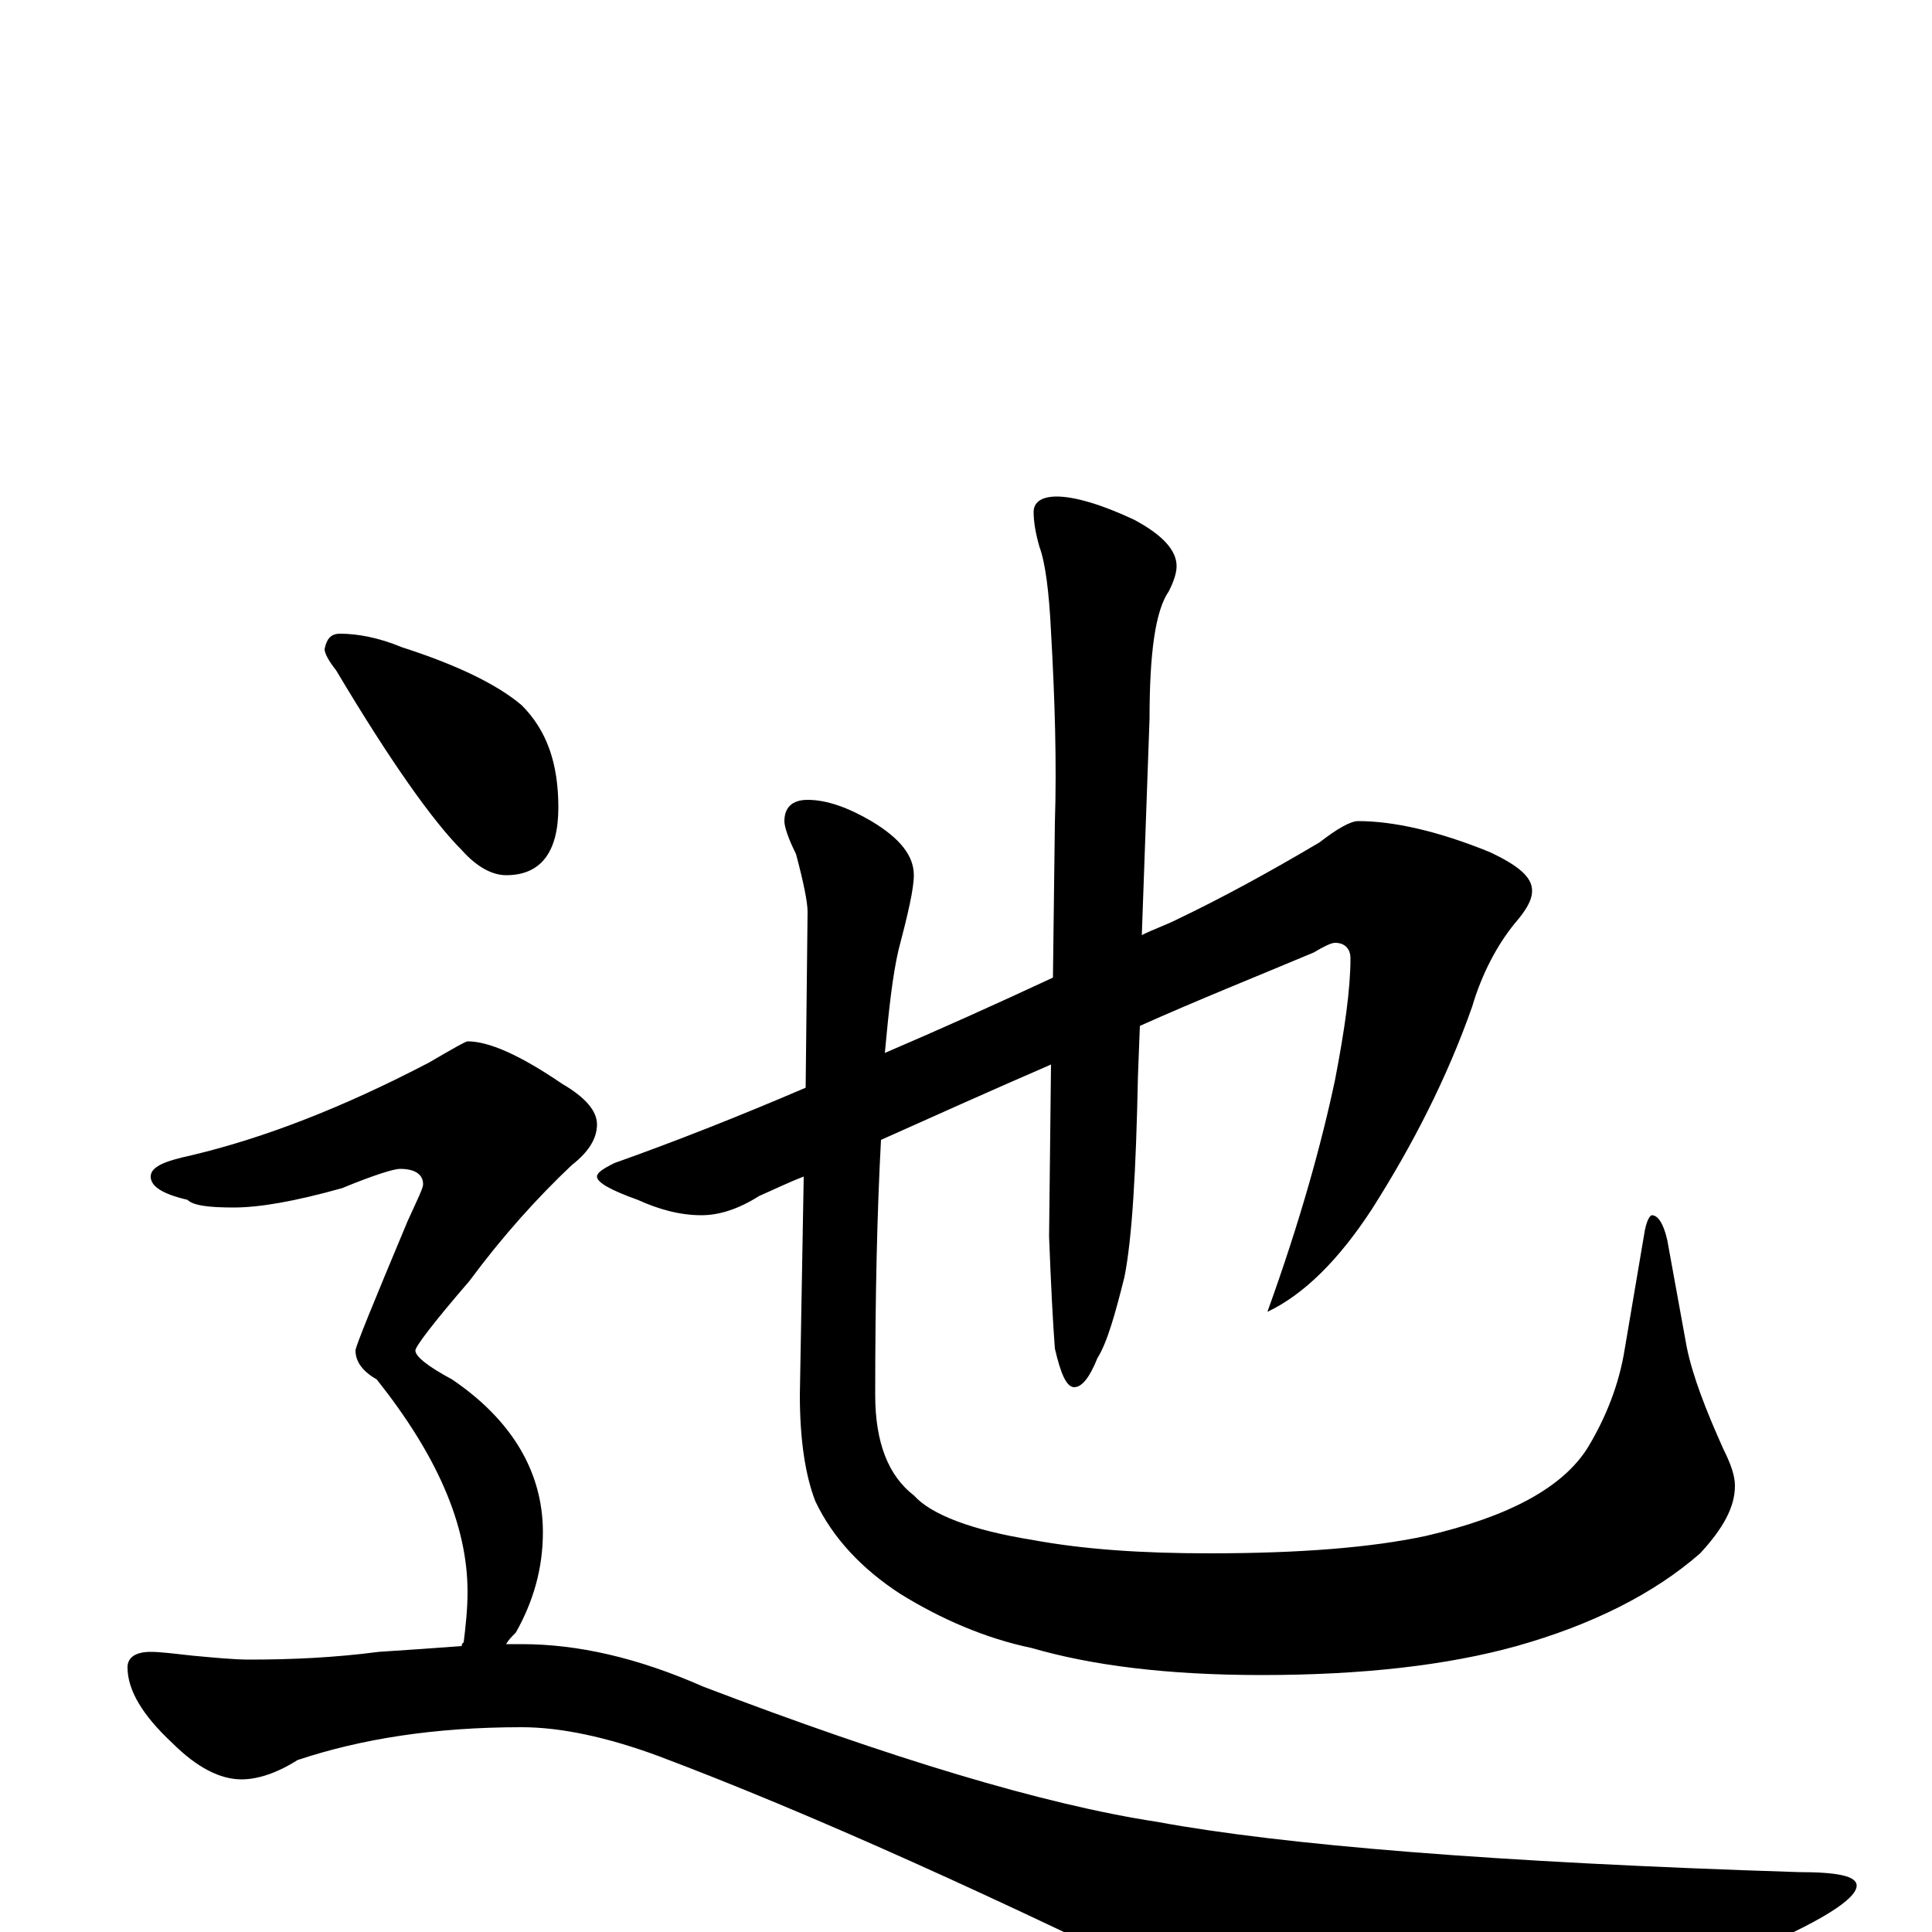 <?xml version="1.0" encoding="utf-8" ?>
<!DOCTYPE svg PUBLIC "-//W3C//DTD SVG 1.1//EN" "http://www.w3.org/Graphics/SVG/1.1/DTD/svg11.dtd">
<svg version="1.1" id="Layer_1" xmlns="http://www.w3.org/2000/svg" xmlns:xlink="http://www.w3.org/1999/xlink" x="0px" y="145px" width="1000px" height="1000px" viewBox="0 0 1000 1000" enable-background="new 0 0 1000 1000" xml:space="preserve">
<g id="Layer_1">
<path id="glyph" transform="matrix(1 0 0 -1 0 1000)" d="M703,575C721,575 744,570 771,559C786,552 793,546 793,539C793,534 790,529 784,522C775,511 767,496 762,479C749,442 731,407 710,374C693,348 675,330 656,321C673,368 684,408 691,441C696,467 699,488 699,504C699,509 696,512 691,512C689,512 685,510 680,507C649,494 619,482 590,469l-1,-26C588,394 586,359 582,339C577,319 573,305 568,297C564,287 560,282 556,282C552,282 549,289 546,302C545,315 544,334 543,360l1,89C514,436 485,423 456,410C454,373 453,329 453,278C453,253 460,236 473,226C482,216 503,208 534,203C561,198 591,196 626,196C673,196 710,199 738,205C781,215 809,230 822,251C831,266 838,283 841,302l10,59C852,368 854,371 855,371C858,371 861,367 863,358l10,-55C876,288 883,270 892,250C896,242 898,236 898,231C898,220 892,209 880,196C856,175 824,159 785,148C749,138 705,133 653,133C604,133 565,138 534,147C510,152 487,162 466,175C446,188 431,204 422,223C417,236 414,254 414,278l2,113C408,388 400,384 393,381C382,374 372,371 363,371C352,371 341,374 330,379C316,384 309,388 309,391C309,393 312,395 318,398C349,409 382,422 417,437l1,91C418,533 416,543 412,558C408,566 406,572 406,575C406,582 410,586 418,586C428,586 439,582 451,575C466,566 473,557 473,547C473,540 470,527 465,508C462,495 460,477 458,455C486,467 515,480 545,494l1,80C547,605 546,638 544,673C543,694 541,709 538,717C536,724 535,730 535,735C535,740 539,743 547,743C556,743 570,739 587,731C602,723 609,715 609,707C609,704 608,700 605,694C598,684 595,662 595,628l-4,-112C597,519 603,521 609,524C632,535 656,548 683,564C692,571 699,575 703,575M176,672C185,672 196,670 208,665C236,656 257,646 270,635C283,622 289,605 289,582C289,559 280,547 262,547C255,547 247,551 239,560C224,575 202,606 174,653C170,658 168,662 168,664C169,669 171,672 176,672M242,461C253,461 269,454 291,439C303,432 309,425 309,418C309,411 305,404 296,397C278,380 260,360 243,337C224,315 215,303 215,301C215,298 221,293 234,286C265,265 281,238 281,207C281,188 276,171 267,155C265,153 263,151 262,149C265,149 267,149 270,149C299,149 330,142 364,127C461,90 540,66 599,57C664,45 774,36 931,31C951,31 961,29 961,24C961,17 942,5 904,-11C810,-50 751,-70 726,-70C711,-70 680,-60 633,-40C516,18 418,62 341,91C314,101 290,106 270,106C225,106 187,100 154,89C143,82 133,79 125,79C114,79 102,85 89,98C74,112 66,125 66,137C66,142 70,145 78,145C83,145 91,144 100,143C111,142 121,141 129,141C151,141 173,142 196,145C211,146 226,147 239,148C239,149 239,149 240,150C241,158 242,167 242,176C242,211 226,247 195,286C188,290 184,295 184,301C184,303 193,325 211,368C216,379 219,385 219,387C219,392 215,395 207,395C204,395 194,392 177,385C152,378 134,375 121,375C108,375 100,376 97,379C84,382 78,386 78,391C78,396 85,399 99,402C137,411 178,427 222,450C234,457 241,461 242,461z"/>
</g>
</svg>
